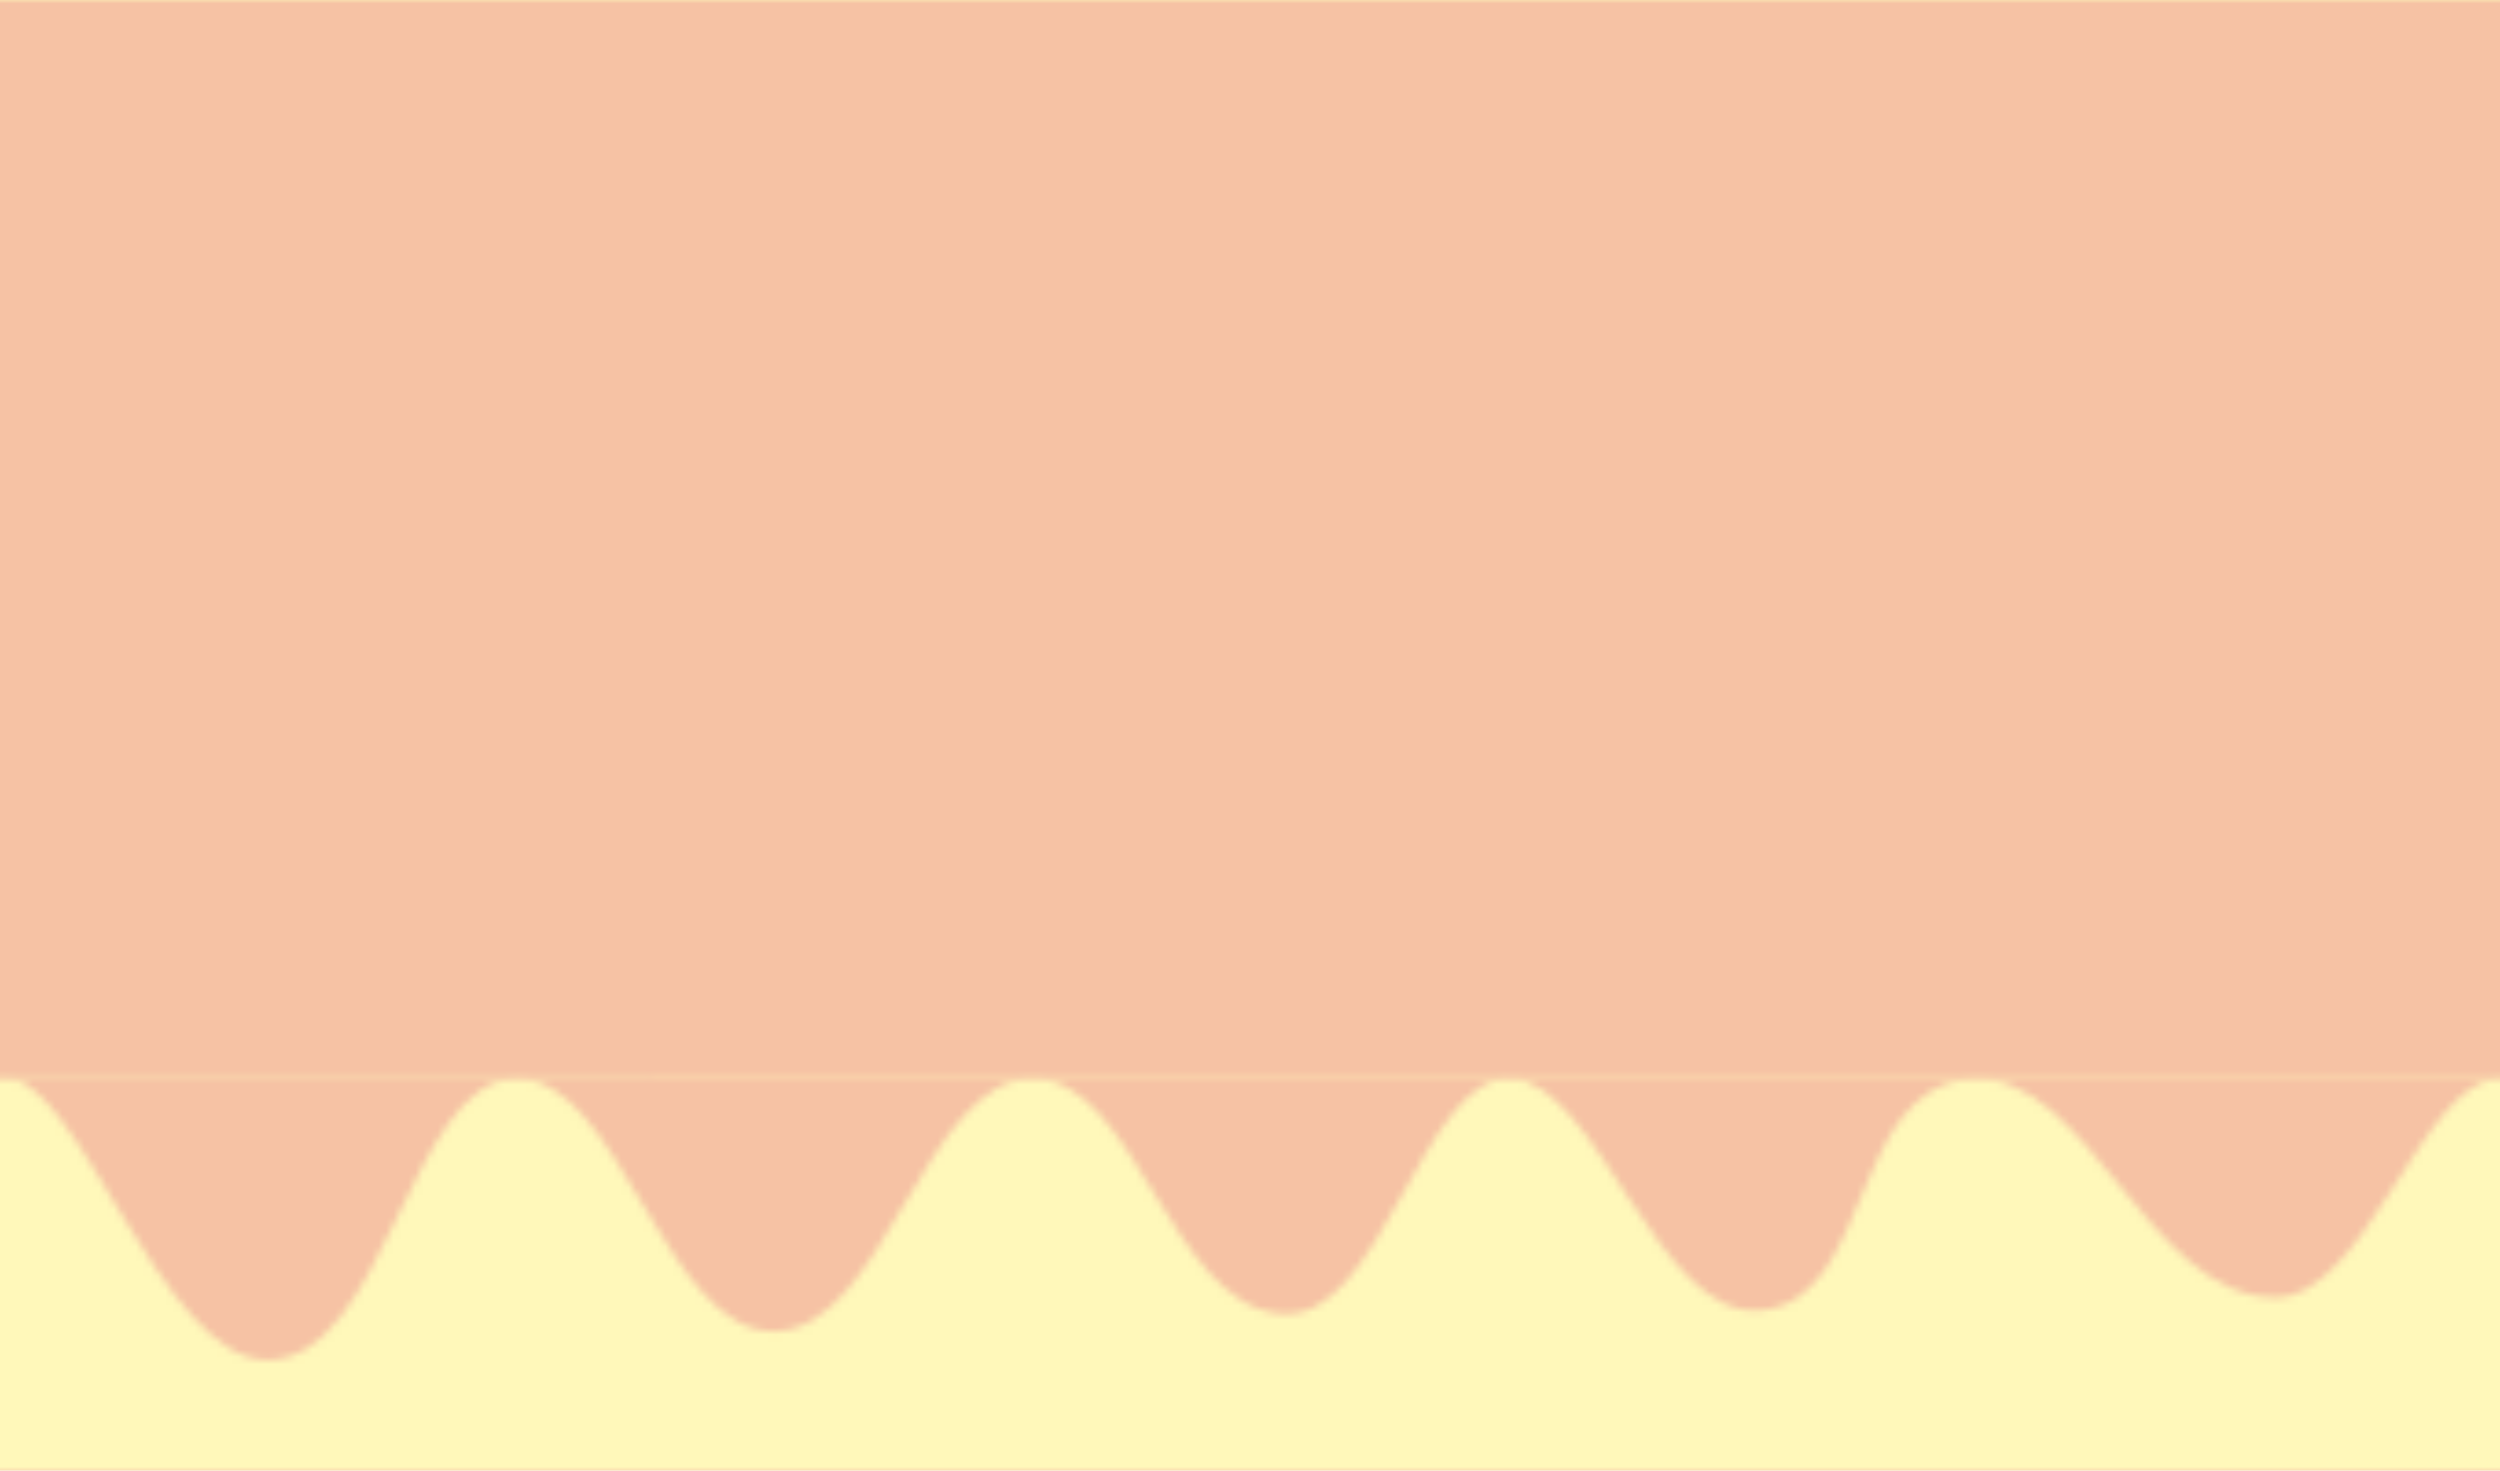 <svg id="home_foot" data-name="Lager 1" xmlns="http://www.w3.org/2000/svg" xmlns:xlink="http://www.w3.org/1999/xlink" viewBox="0 0 340 200"><defs><style>.cls-1{fill:#FFF8BA;}.cls-2{fill:#f6c2a4;}.cls-3{fill:url(#Nytt_mönster);}</style><pattern id="Nytt_mönster" data-name="Nytt mönster" width="340" height="200" patternUnits="userSpaceOnUse" viewBox="0 0 340 200"><rect class="cls-1" width="340" height="200"/><rect class="cls-2" width="340" height="146.68"/><path class="cls-2" d="M.35,146.68c10.11-1.28,21.33,38.28,36,38.26,16,0,19.34-37.86,33.67-38.26s20.23,34.44,35.24,34.37,20.42-34.44,35.24-34.37c14,.07,18.54,30.66,33.68,32,13.79,1.25,19.18-32.6,31.32-32,11.82.55,19.88,32.71,33.86,31.54,15.43-1.29,12-30.21,28.61-31.46,16.13-1.22,23.9,29.6,41.49,29.7,12.18.07,20.08-29.49,30.17-29.7"/></pattern></defs><rect class="cls-3" width="340" height="200"/></svg>